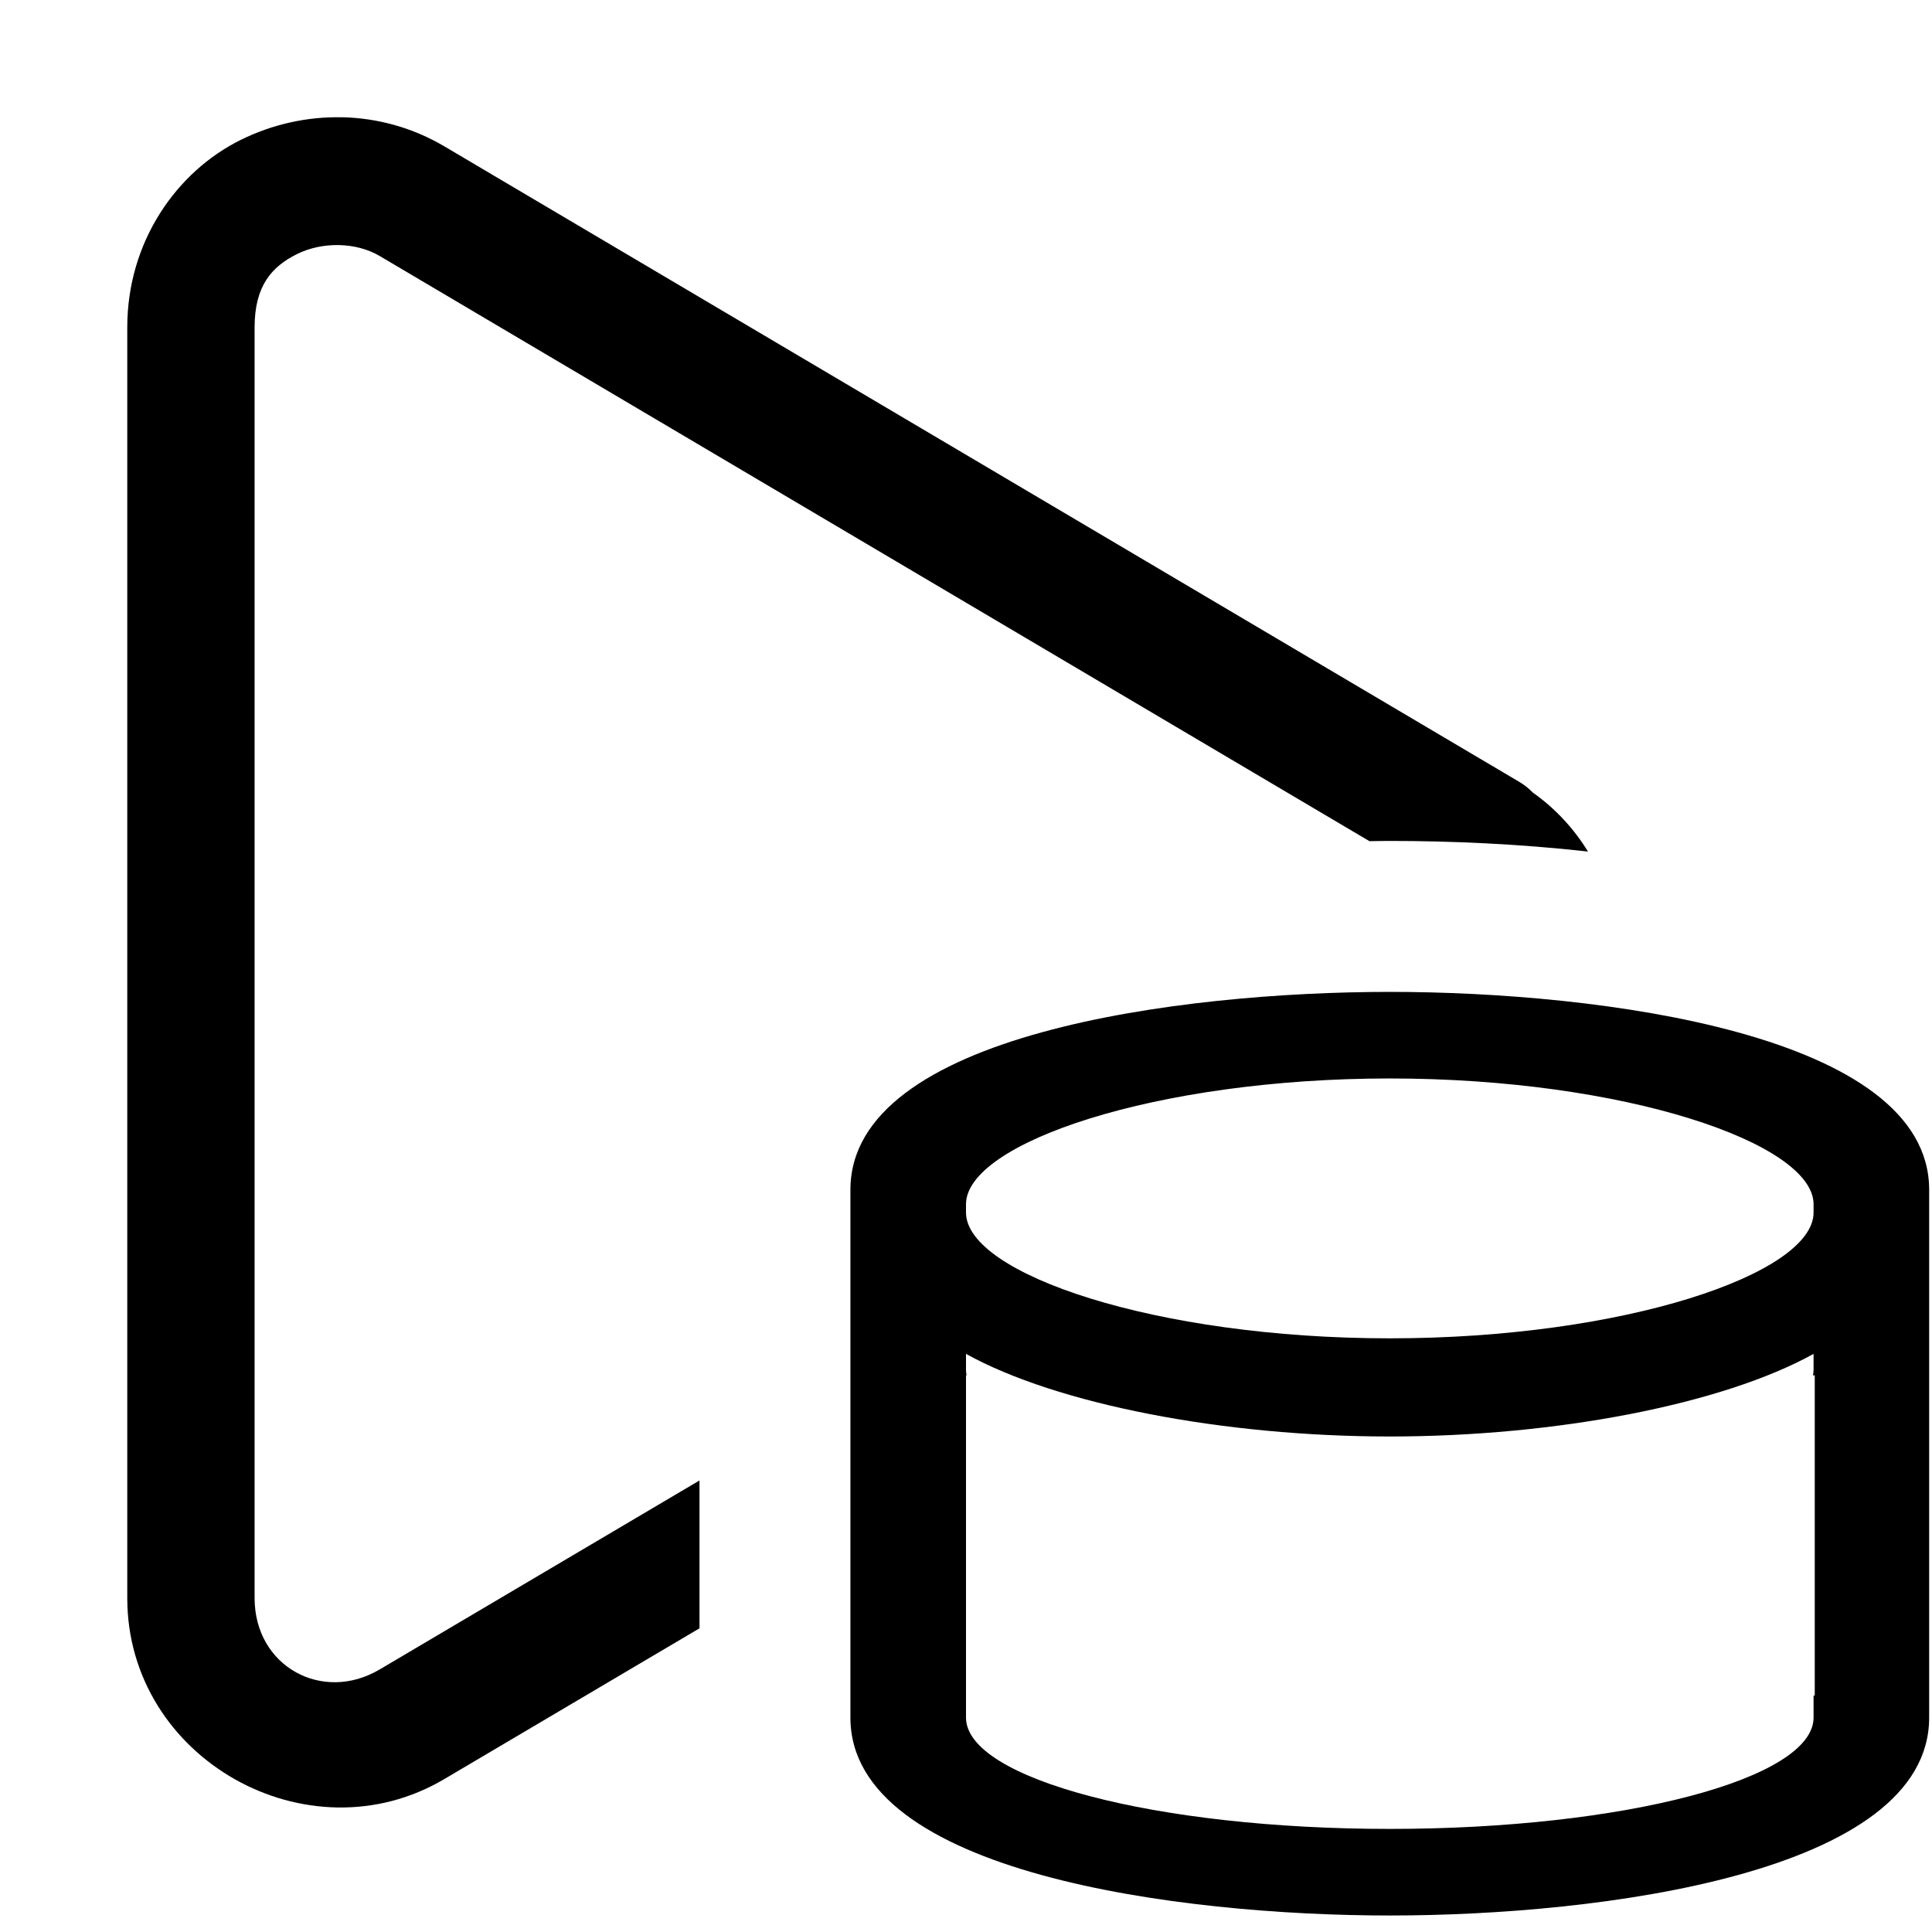 <svg width="128" height="128" version="1.1" viewBox="0 0 128 128" xmlns="http://www.w3.org/2000/svg"><style type="text/css">.Invers{fill:#348619;}</style><path d="m22.68 7.769v0.002c-2.326-0.055-4.649 0.464-6.752 1.508-4.206 2.088-7.496 6.707-7.496 12.408v84.193c0 10.639 11.966 17.349 21.018 11.98l16.893-9.98v-9.795l-21.188 12.52-0.006 0.002c-3.778 2.24-8.281-0.192-8.281-4.729v-84.191c0-2.756 1.141-4.025 2.812-4.856 0.836-0.415 1.814-0.614 2.777-0.594 0.964 0.02 1.913 0.26 2.697 0.723l65.576 38.77c0.448-0.005 0.911-0.016 1.348-0.016 3.992 0 8.498 0.187 13.129 0.703-0.916-1.49-2.128-2.83-3.66-3.912-0.261-0.271-0.556-0.505-0.879-0.697l-0.01-0.006-71.215-42.104c-2.11-1.247-4.438-1.875-6.764-1.93z" style="color-rendering:auto;color:#000000;dominant-baseline:auto;font-feature-settings:normal;font-variant-alternates:normal;font-variant-caps:normal;font-variant-ligatures:normal;font-variant-numeric:normal;font-variant-position:normal;image-rendering:auto;isolation:auto;mix-blend-mode:normal;shape-padding:0;shape-rendering:auto;solid-color:#000000;text-decoration-color:#000000;text-decoration-line:none;text-decoration-style:solid;text-indent:0;text-orientation:mixed;text-transform:none;white-space:normal"/><path d="m92.078 65.715c-13.871 0-35.736 2.78-35.736 13.113v34.966c0 10.335 21.862 13.113 35.736 13.113 13.871 0 35.734-2.78 35.734-13.113v-34.966c0-10.335-21.86-13.113-35.734-13.113zm0 5.736c15.501 0 28.076 4.274 28.076 8.336v0.546c0 4.063-12.575 8.335-28.076 8.335s-28.078-4.272-28.078-8.335v-0.546c0-4.063 12.577-8.336 28.078-8.336zm-28.078 18.247c6.032 3.342 17.074 5.473 28.078 5.473s22.044-2.13 28.076-5.473v1.046c0 0.129-0.014 0.257-0.039 0.384l0.117-0.012v21.21l-0.078 0.019v1.449c0 4.062-12.575 7.376-28.076 7.376-15.501-1e-4 -28.078-3.313-28.078-7.376v-22.678l0.037 0.003c-0.024-0.125-0.037-0.25-0.037-0.376z" style="stroke-width:.138"/></svg>
